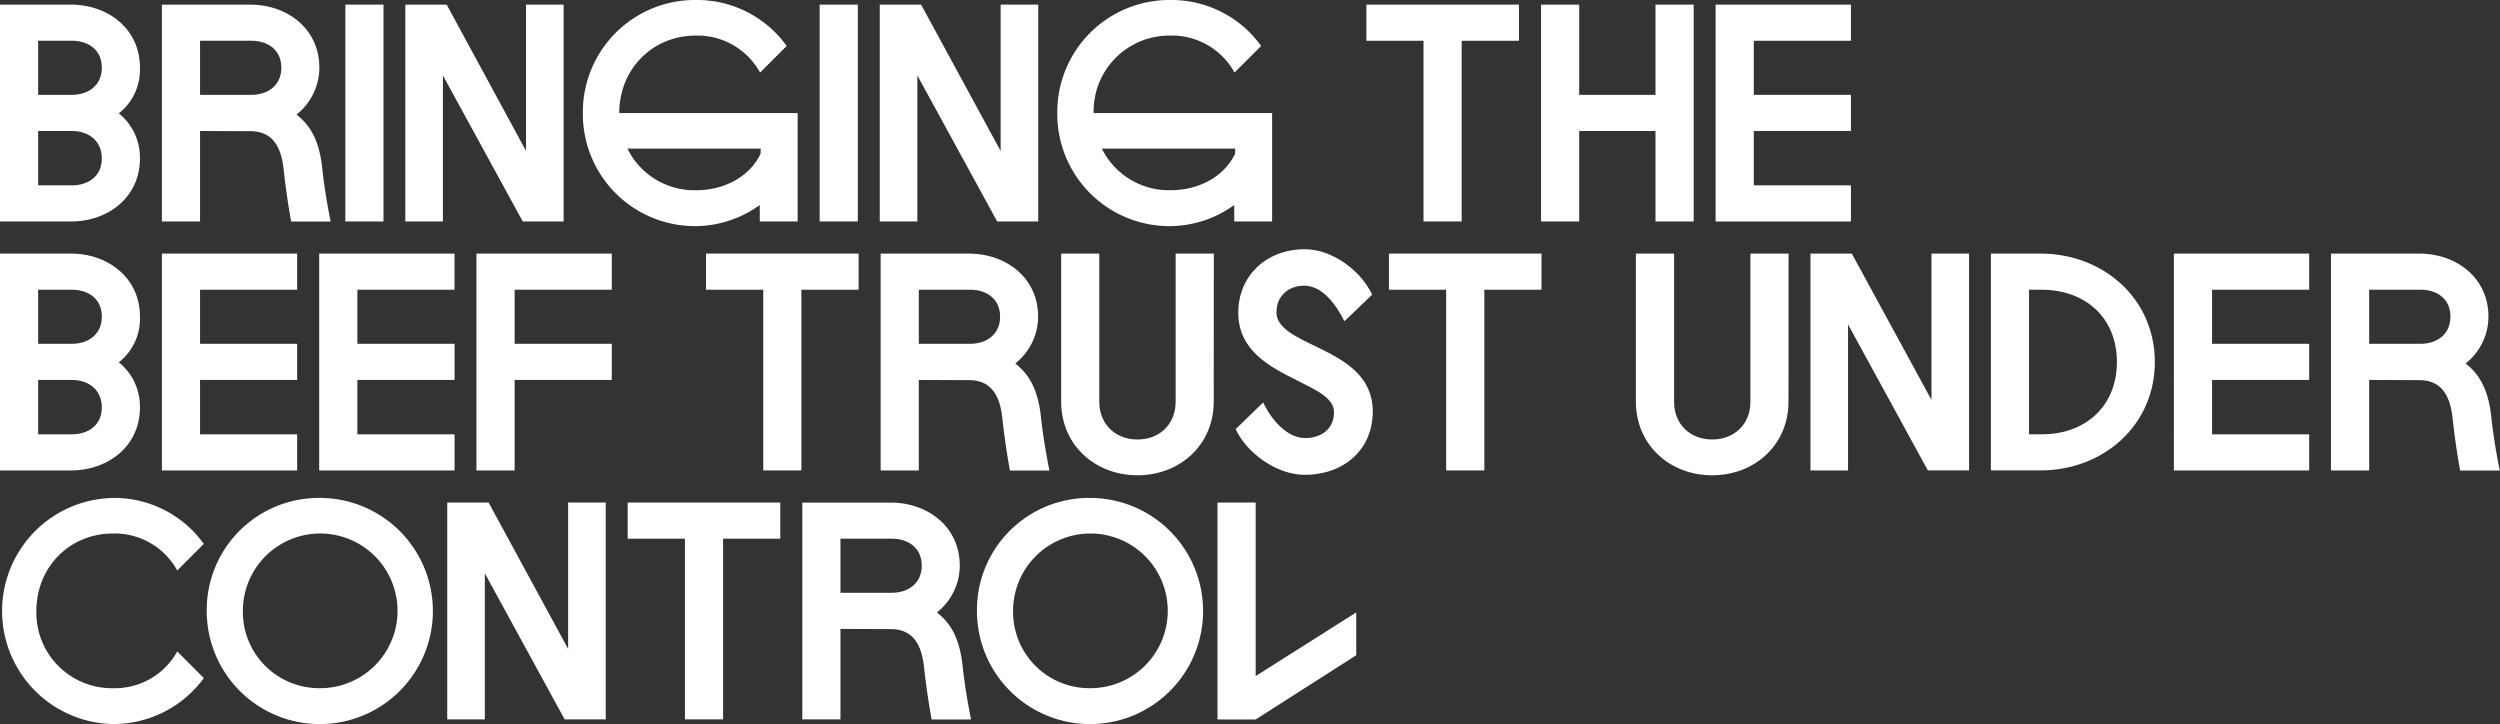 <svg xmlns="http://www.w3.org/2000/svg" width="622.58" height="180.31" viewBox="0 0 622.58 180.31"><rect x="0" y="0" width="622.58" height="180.31" fill="#333333" stroke="none"/><defs><style>.cls-1{fill:#fff;}</style></defs><title>Asset 15</title><g id="Layer_2" data-name="Layer 2"><g id="Layer_1-2" data-name="Layer 1"><path class="cls-1" d="M0,1.15H17.64c9.22,0,17.21,6,17.21,15.7a13.8,13.8,0,0,1-5.26,11.38,14.11,14.11,0,0,1,5.26,11.23c0,9.72-8,15.7-17.21,15.7H0Zm17.86,9H9.5V23.62h8.36c4.1,0,7.49-2.31,7.49-6.77S22,10.15,17.86,10.15Zm0,22.47H9.5V46.16h8.36c4.1,0,7.49-2.24,7.49-6.7S22,32.62,17.86,32.62Z"/><path class="cls-1" d="M49.82,32.62V55.16h-9.5v-54h22c9.22,0,17.21,6,17.21,15.7a14.88,14.88,0,0,1-5.69,11.66c3.1,2.45,5.62,5.91,6.41,13.4.29,2.66.79,6.69,2.09,13.25H72.51c-1.16-6.41-1.66-11.09-1.88-13-.57-5.47-2.66-9.5-8.28-9.5ZM62.57,10.15H49.82V23.62H62.57c4.1,0,7.49-2.31,7.49-6.77S66.67,10.15,62.57,10.15Z"/><path class="cls-1" d="M86,1.15h9.5v54H86Z"/><path class="cls-1" d="M131,1.15h9.36v54H130.18L110.3,18.79V55.16h-9.36v-54h10.3L131,37.59Z"/><path class="cls-1" d="M145.15,28.15A27.92,27.92,0,0,1,173.3,0a27.48,27.48,0,0,1,22.61,11.45l-6.62,6.62a17.78,17.78,0,0,0-16-9.21c-10.87,0-19.08,8.42-19.08,19.29h44.43v27h-9.43V51.05a27.54,27.54,0,0,1-15.92,5.26A27.92,27.92,0,0,1,145.15,28.15Zm44.28,10.08V37H156.24A18.59,18.59,0,0,0,173.3,47.38C180.51,47.38,186.77,43.92,189.43,38.23Z"/><path class="cls-1" d="M204.12,1.15h9.5v54h-9.5Z"/><path class="cls-1" d="M249.19,1.15h9.36v54H248.33L228.45,18.79V55.16h-9.36v-54h10.3l19.8,36.44Z"/><path class="cls-1" d="M263.3,28.15A27.92,27.92,0,0,1,291.46,0a27.5,27.5,0,0,1,22.61,11.45l-6.63,6.62a17.78,17.78,0,0,0-16-9.21,18.85,18.85,0,0,0-19.09,19.29H316.8v27h-9.43V51.05a27.54,27.54,0,0,1-15.91,5.26A27.92,27.92,0,0,1,263.3,28.15Zm44.29,10.08V37h-33.2a18.6,18.6,0,0,0,17.07,10.37C298.66,47.38,304.92,43.92,307.59,38.23Z"/><path class="cls-1" d="M340.27,1.15h38v9H364v45h-9.5v-45H340.27Z"/><path class="cls-1" d="M412.27,1.15h9.51v54h-9.51V32.62h-19V55.16h-9.5v-54h9.5V23.62h19Z"/><path class="cls-1" d="M427.24,1.15h33.7v9H436.75V23.62h24.19v9H436.75V46.16h24.19v9h-33.7Z"/><path class="cls-1" d="M0,63.15H17.64c9.22,0,17.21,6,17.21,15.7a13.8,13.8,0,0,1-5.26,11.38,14.11,14.11,0,0,1,5.26,11.23c0,9.72-8,15.7-17.21,15.7H0Zm17.86,9H9.5V85.62h8.36c4.1,0,7.49-2.31,7.49-6.77S22,72.15,17.86,72.15Zm0,22.47H9.5v13.54h8.36c4.1,0,7.49-2.24,7.49-6.7S22,94.62,17.86,94.62Z"/><path class="cls-1" d="M40.32,63.15H74v9H49.82V85.62H74v9H49.82v13.54H74v9H40.32Z"/><path class="cls-1" d="M79.49,63.15h33.7v9H89V85.62h24.2v9H89v13.54h24.2v9H79.49Z"/><path class="cls-1" d="M118.65,63.15h33.7v9H128.16V85.62h24.19v9H128.16v22.54h-9.51Z"/><path class="cls-1" d="M175.82,63.15h38v9H199.58v45h-9.5v-45H175.82Z"/><path class="cls-1" d="M228.81,94.62v22.54h-9.5v-54h22c9.22,0,17.21,6,17.21,15.7a14.88,14.88,0,0,1-5.69,11.66c3.1,2.45,5.62,5.91,6.41,13.4.29,2.66.8,6.69,2.09,13.25H251.5c-1.16-6.41-1.66-11.09-1.88-13-.57-5.47-2.66-9.5-8.28-9.5Zm12.75-22.47H228.81V85.62h12.75c4.1,0,7.49-2.31,7.49-6.77S245.66,72.15,241.56,72.15Z"/><path class="cls-1" d="M302.26,100c0,10.87-8.5,18.36-19,18.36s-19-7.49-19-18.36V63.15h9.5v36.94c0,5.54,4,9.36,9.51,9.36s9.5-3.82,9.5-9.36V63.15h9.51Z"/><path class="cls-1" d="M317.88,77.77c0,4,5,6.19,10.37,8.78,6.33,3.1,13.61,6.92,13.61,15.92,0,9.36-7,15.77-17,15.77-7.05,0-14.47-5.55-17.14-11.38l6.85-6.63c1.94,4.11,5.83,8.86,10.44,8.86,4,0,7.2-2.23,7.2-6.41,0-3.53-4.18-5.4-9.15-7.92-6.41-3.24-14.69-7.2-14.69-16.92,0-9,6.84-15.77,16.56-15.77,7.06,0,14.12,5.55,16.78,11.31L334.8,80c-2-4-5.4-8.86-10-8.86C320.9,71.14,317.88,73.66,317.88,77.77Z"/><path class="cls-1" d="M345.89,63.15h38v9H369.65v45h-9.51v-45H345.89Z"/><path class="cls-1" d="M445.39,100c0,10.87-8.49,18.36-19,18.36s-19-7.49-19-18.36V63.15h9.51v36.94c0,5.54,4,9.36,9.5,9.36s9.51-3.82,9.51-9.36V63.15h9.5Z"/><path class="cls-1" d="M481,63.15h9.36v54H480.1L460.22,80.79v36.37h-9.36v-54h10.3L481,99.59Z"/><path class="cls-1" d="M495.79,63.15h12.38c15.48,0,28.45,11.09,28.45,27s-13,27-28.45,27H495.79Zm12.6,45c11,.07,18.79-7.06,18.79-18s-7.77-18-18.79-18h-3.1v36Z"/><path class="cls-1" d="M541.36,63.15h33.7v9H550.87V85.62h24.19v9H550.87v13.54h24.19v9h-33.7Z"/><path class="cls-1" d="M590,94.62v22.54h-9.51v-54h22c9.22,0,17.21,6,17.21,15.7a14.9,14.9,0,0,1-5.68,11.66c3.09,2.45,5.61,5.91,6.4,13.4.29,2.66.8,6.69,2.09,13.25h-9.86c-1.15-6.41-1.66-11.09-1.87-13-.58-5.47-2.67-9.5-8.29-9.5Zm12.74-22.47H590V85.62h12.74c4.11,0,7.49-2.31,7.49-6.77S606.89,72.15,602.78,72.15Z"/><path class="cls-1" d="M44.14,162.23l6.62,6.63a27.9,27.9,0,0,1-22.61,11.45,28.16,28.16,0,0,1,0-56.31,27.48,27.48,0,0,1,22.61,11.45l-6.62,6.62a17.78,17.78,0,0,0-16-9.21c-10.87,0-19.08,8.42-19.08,19.29a18.79,18.79,0,0,0,19.08,19.23A17.71,17.71,0,0,0,44.14,162.23Z"/><path class="cls-1" d="M79.63,124a28.16,28.16,0,1,1-28.15,28.15A27.92,27.92,0,0,1,79.63,124Zm0,47.38a19.26,19.26,0,1,0-19.15-19.23A19,19,0,0,0,79.63,171.38Z"/><path class="cls-1" d="M141.48,125.15h9.36v54H140.62l-19.88-36.37v36.37h-9.36v-54h10.3l19.8,36.44Z"/><path class="cls-1" d="M156.31,125.15h38v9H180.07v45h-9.5v-45H156.31Z"/><path class="cls-1" d="M209.3,156.62v22.54h-9.5v-54h22c9.22,0,17.21,6,17.21,15.7a14.88,14.88,0,0,1-5.69,11.66c3.1,2.45,5.62,5.91,6.41,13.4.29,2.66.79,6.69,2.09,13.25H232c-1.16-6.41-1.66-11.09-1.88-13-.57-5.47-2.66-9.5-8.28-9.5Zm12.75-22.47H209.3v13.47h12.75c4.1,0,7.49-2.31,7.49-6.77S226.15,134.15,222.05,134.15Z"/><path class="cls-1" d="M271.44,124a28.16,28.16,0,1,1-28.15,28.15A27.92,27.92,0,0,1,271.44,124Zm0,47.38a19.26,19.26,0,1,0-19.15-19.23A19,19,0,0,0,271.44,171.38Z"/><path class="cls-1" d="M303.19,125.15h9.51v43.21l25.05-15.85v10.66l-25.05,16h-9.51Z"/></g></g></svg>
